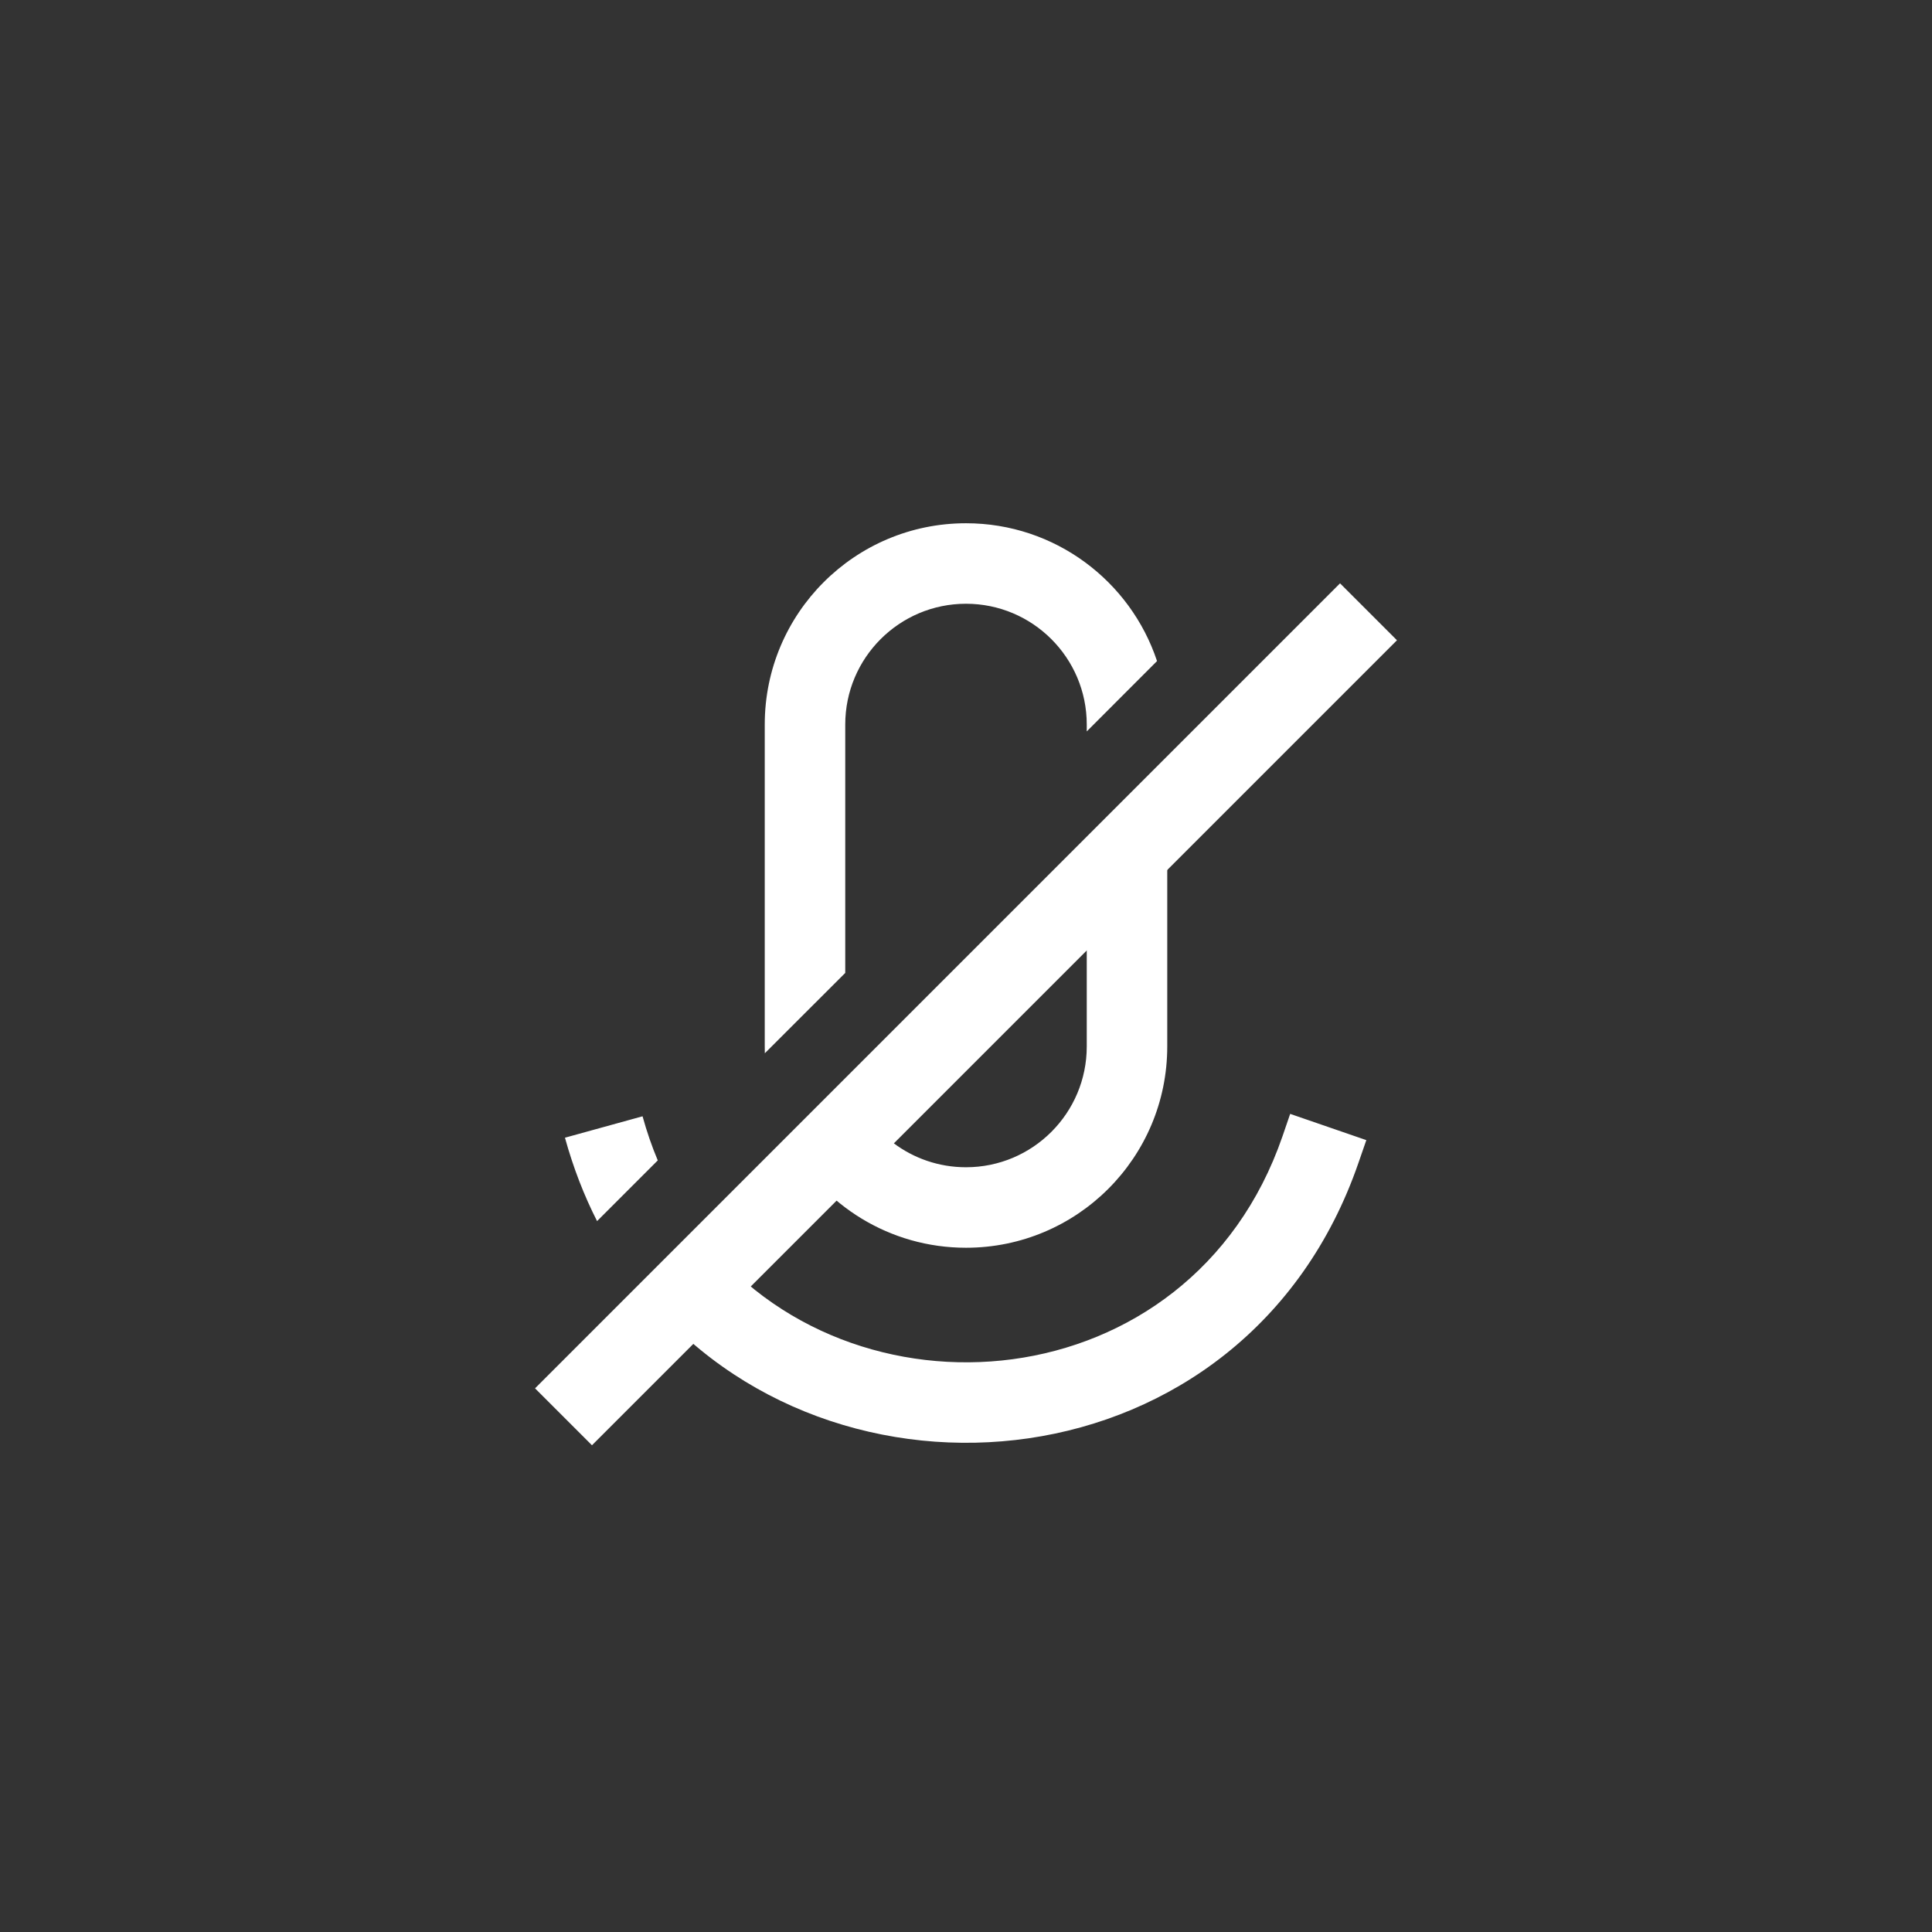 <svg width="24" height="24" viewBox="0 0 24 24" fill="none" xmlns="http://www.w3.org/2000/svg">
<rect x="0" y="0" width="24" height="24" fill="#333333" stroke="none"/>
<path d="M7 17.6L17 7.6" stroke="white"/>
<path fill-rule="evenodd" clip-rule="evenodd" d="M14.373 8.212C14.043 7.218 13.105 6.5 12 6.5C10.619 6.5 9.5 7.619 9.5 9V13C9.5 13.028 9.5 13.056 9.501 13.084L10.5 12.086V9C10.5 8.172 11.172 7.5 12 7.5C12.828 7.5 13.5 8.172 13.5 9V9.086L14.373 8.212ZM10.564 13.436C10.751 14.052 11.323 14.5 12 14.5C12.828 14.5 13.5 13.828 13.5 13V10.5L14.5 9.5V13C14.5 14.381 13.381 15.5 12 15.5C11.053 15.5 10.228 14.973 9.804 14.196L10.564 13.436ZM8.171 14.415C8.098 14.241 8.035 14.059 7.982 13.867L7.018 14.133C7.121 14.505 7.255 14.851 7.417 15.169L8.171 14.415ZM7.971 16.029L8.686 15.314C10.55 17.779 14.786 17.437 15.931 14.117L16.027 13.837L16.973 14.163L16.876 14.443C15.472 18.514 10.321 18.974 7.971 16.029Z" fill="white"/>
</svg>

